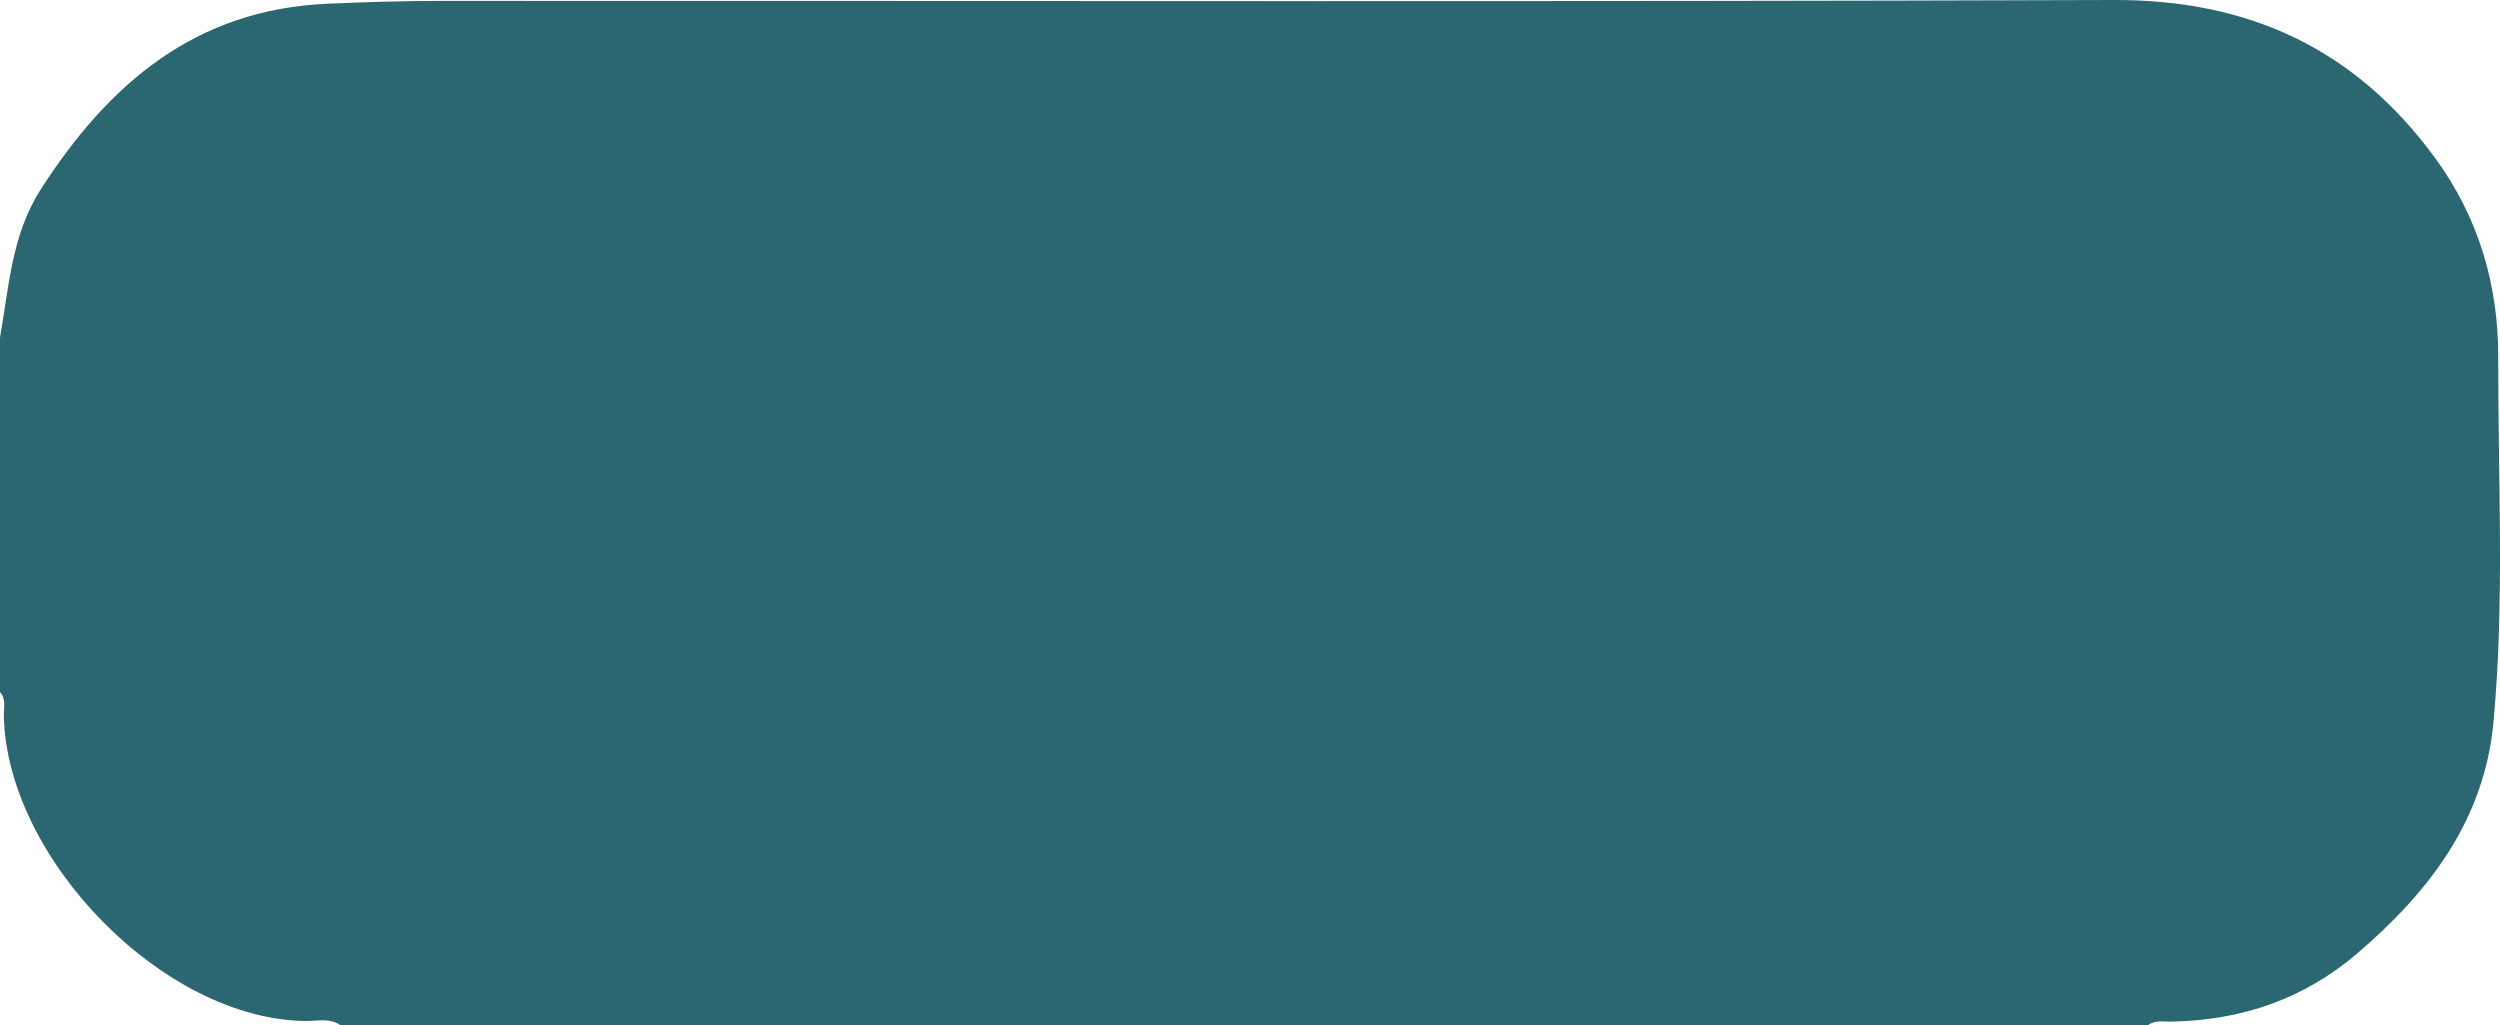 <?xml version="1.0" encoding="utf-8"?>
<!-- Generator: Adobe Illustrator 23.0.2, SVG Export Plug-In . SVG Version: 6.00 Build 0)  -->
<svg version="1.1" id="Camada_1" xmlns="http://www.w3.org/2000/svg" xmlns:xlink="http://www.w3.org/1999/xlink" x="0px" y="0px"
	 viewBox="0 0 169.27 69.41" style="enable-background:new 0 0 169.27 69.41;" xml:space="preserve">
<style type="text/css">
	.st0{fill:#2A6771;}
</style>
<g>
	<path class="st0" d="M145.44,69.41c-40.8,0-81.6,0-122.4,0c-0.72-0.5-1.56-0.28-2.32-0.28C11.07,69.05,0.45,58.12,0.26,48.46
		c-0.01-0.53,0.17-1.13-0.26-1.6c0-8,0-16,0-24c0.61-3.43,0.78-6.95,2.76-10.04C7.36,5.67,13.22,0.63,22.21,0.25
		c2.55-0.11,5.11-0.19,7.66-0.19C67.62,0.05,105.37,0.13,143.11,0c9.21-0.03,16.4,3.34,21.79,10.73c2.93,4.02,4.26,8.57,4.25,13.46
		c-0.02,8.23,0.44,16.47-0.32,24.68c-0.61,6.65-4.35,11.51-9.22,15.68c-3.61,3.09-7.83,4.53-12.55,4.62
		C146.52,69.19,145.94,69.04,145.44,69.41z"/>
</g>
</svg>
